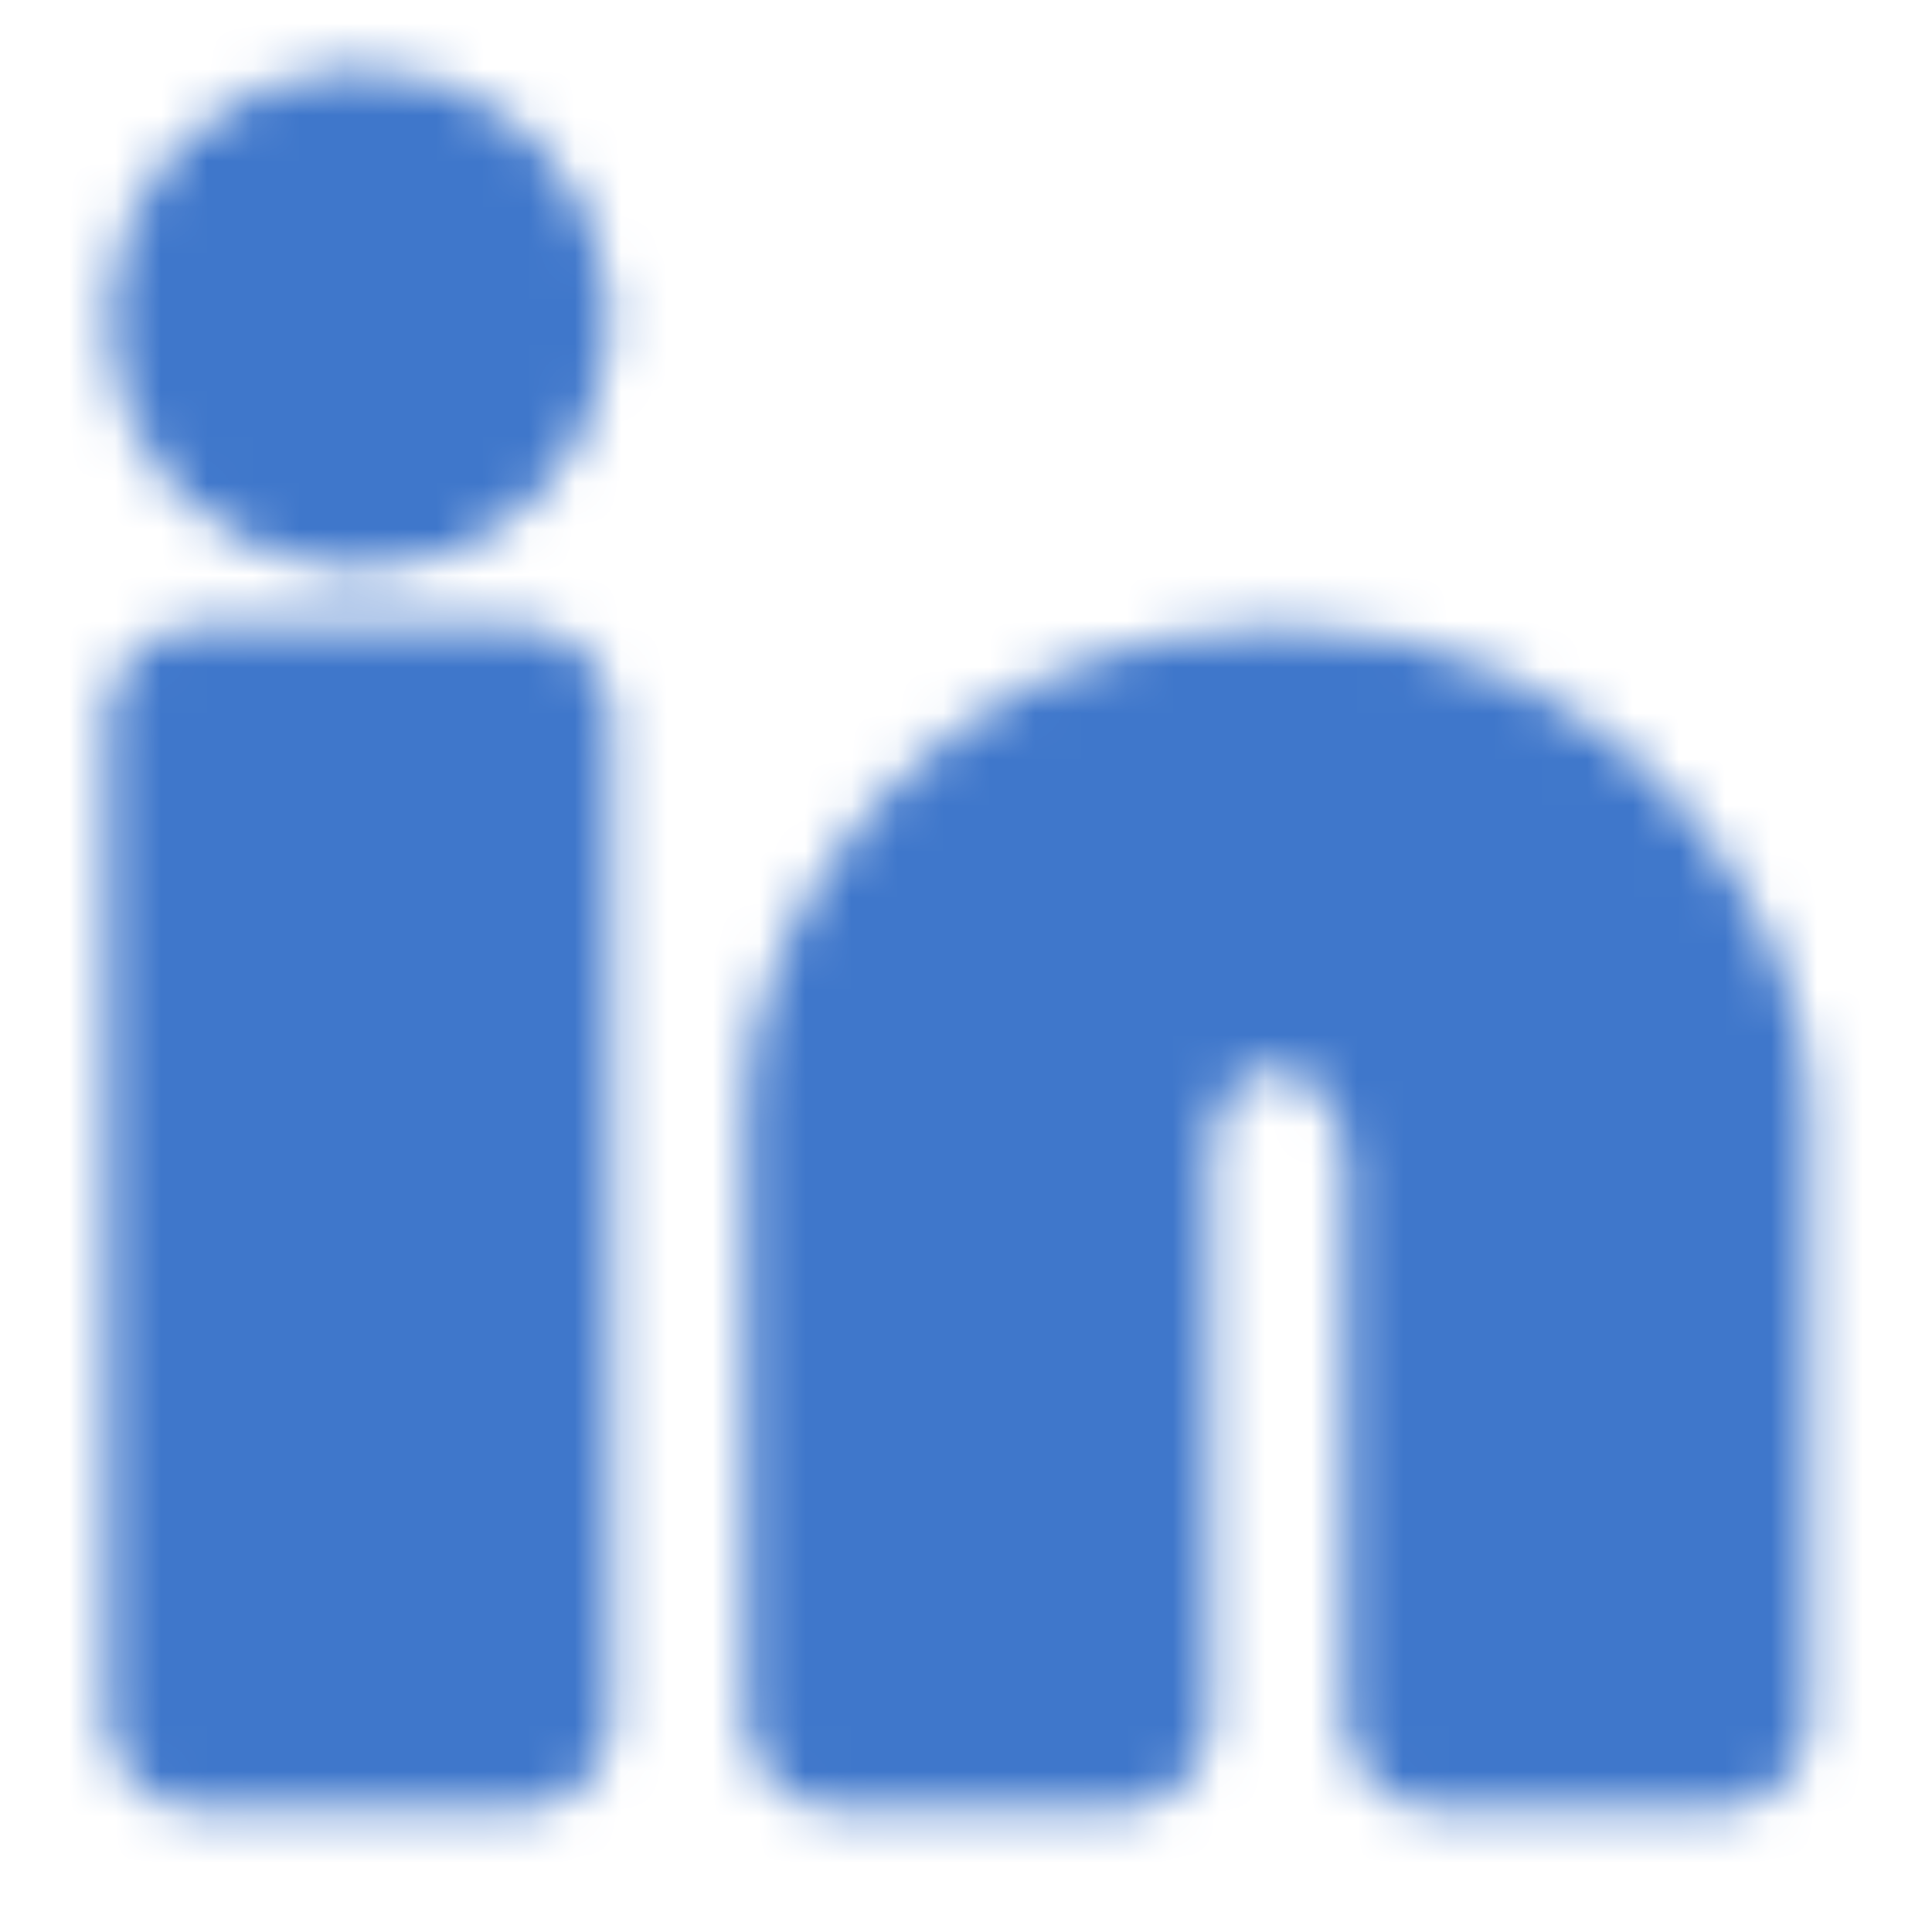 <svg width="42" height="42" viewBox="0 0 42 42" fill="none" xmlns="http://www.w3.org/2000/svg">
<mask id="mask0_1_56" style="mask-type:alpha" maskUnits="userSpaceOnUse" x="2" y="1" width="38" height="39">
<path d="M7.813 10.418C9.731 10.418 11.286 8.863 11.286 6.945C11.286 5.027 9.731 3.473 7.813 3.473C5.895 3.473 4.341 5.027 4.341 6.945C4.341 8.863 5.895 10.418 7.813 10.418Z" fill="white" stroke="white" stroke-width="4"/>
<path d="M4.341 15.626H11.286V37.33H4.341V15.626ZM18.231 23.873V37.33H24.308V25.176C24.308 23.005 25.61 21.269 27.78 21.269C29.95 21.269 31.253 23.439 31.253 25.176V37.33H37.329V23.873C37.329 21.269 34.291 15.626 27.78 15.626C21.269 15.626 18.231 21.269 18.231 23.873Z" fill="white" stroke="white" stroke-width="4" stroke-linejoin="round"/>
</mask>
<g mask="url(#mask0_1_56)">
<path d="M0 0H41.67V41.67H0V0Z" fill="#3F77CB"/>
</g>
</svg>

